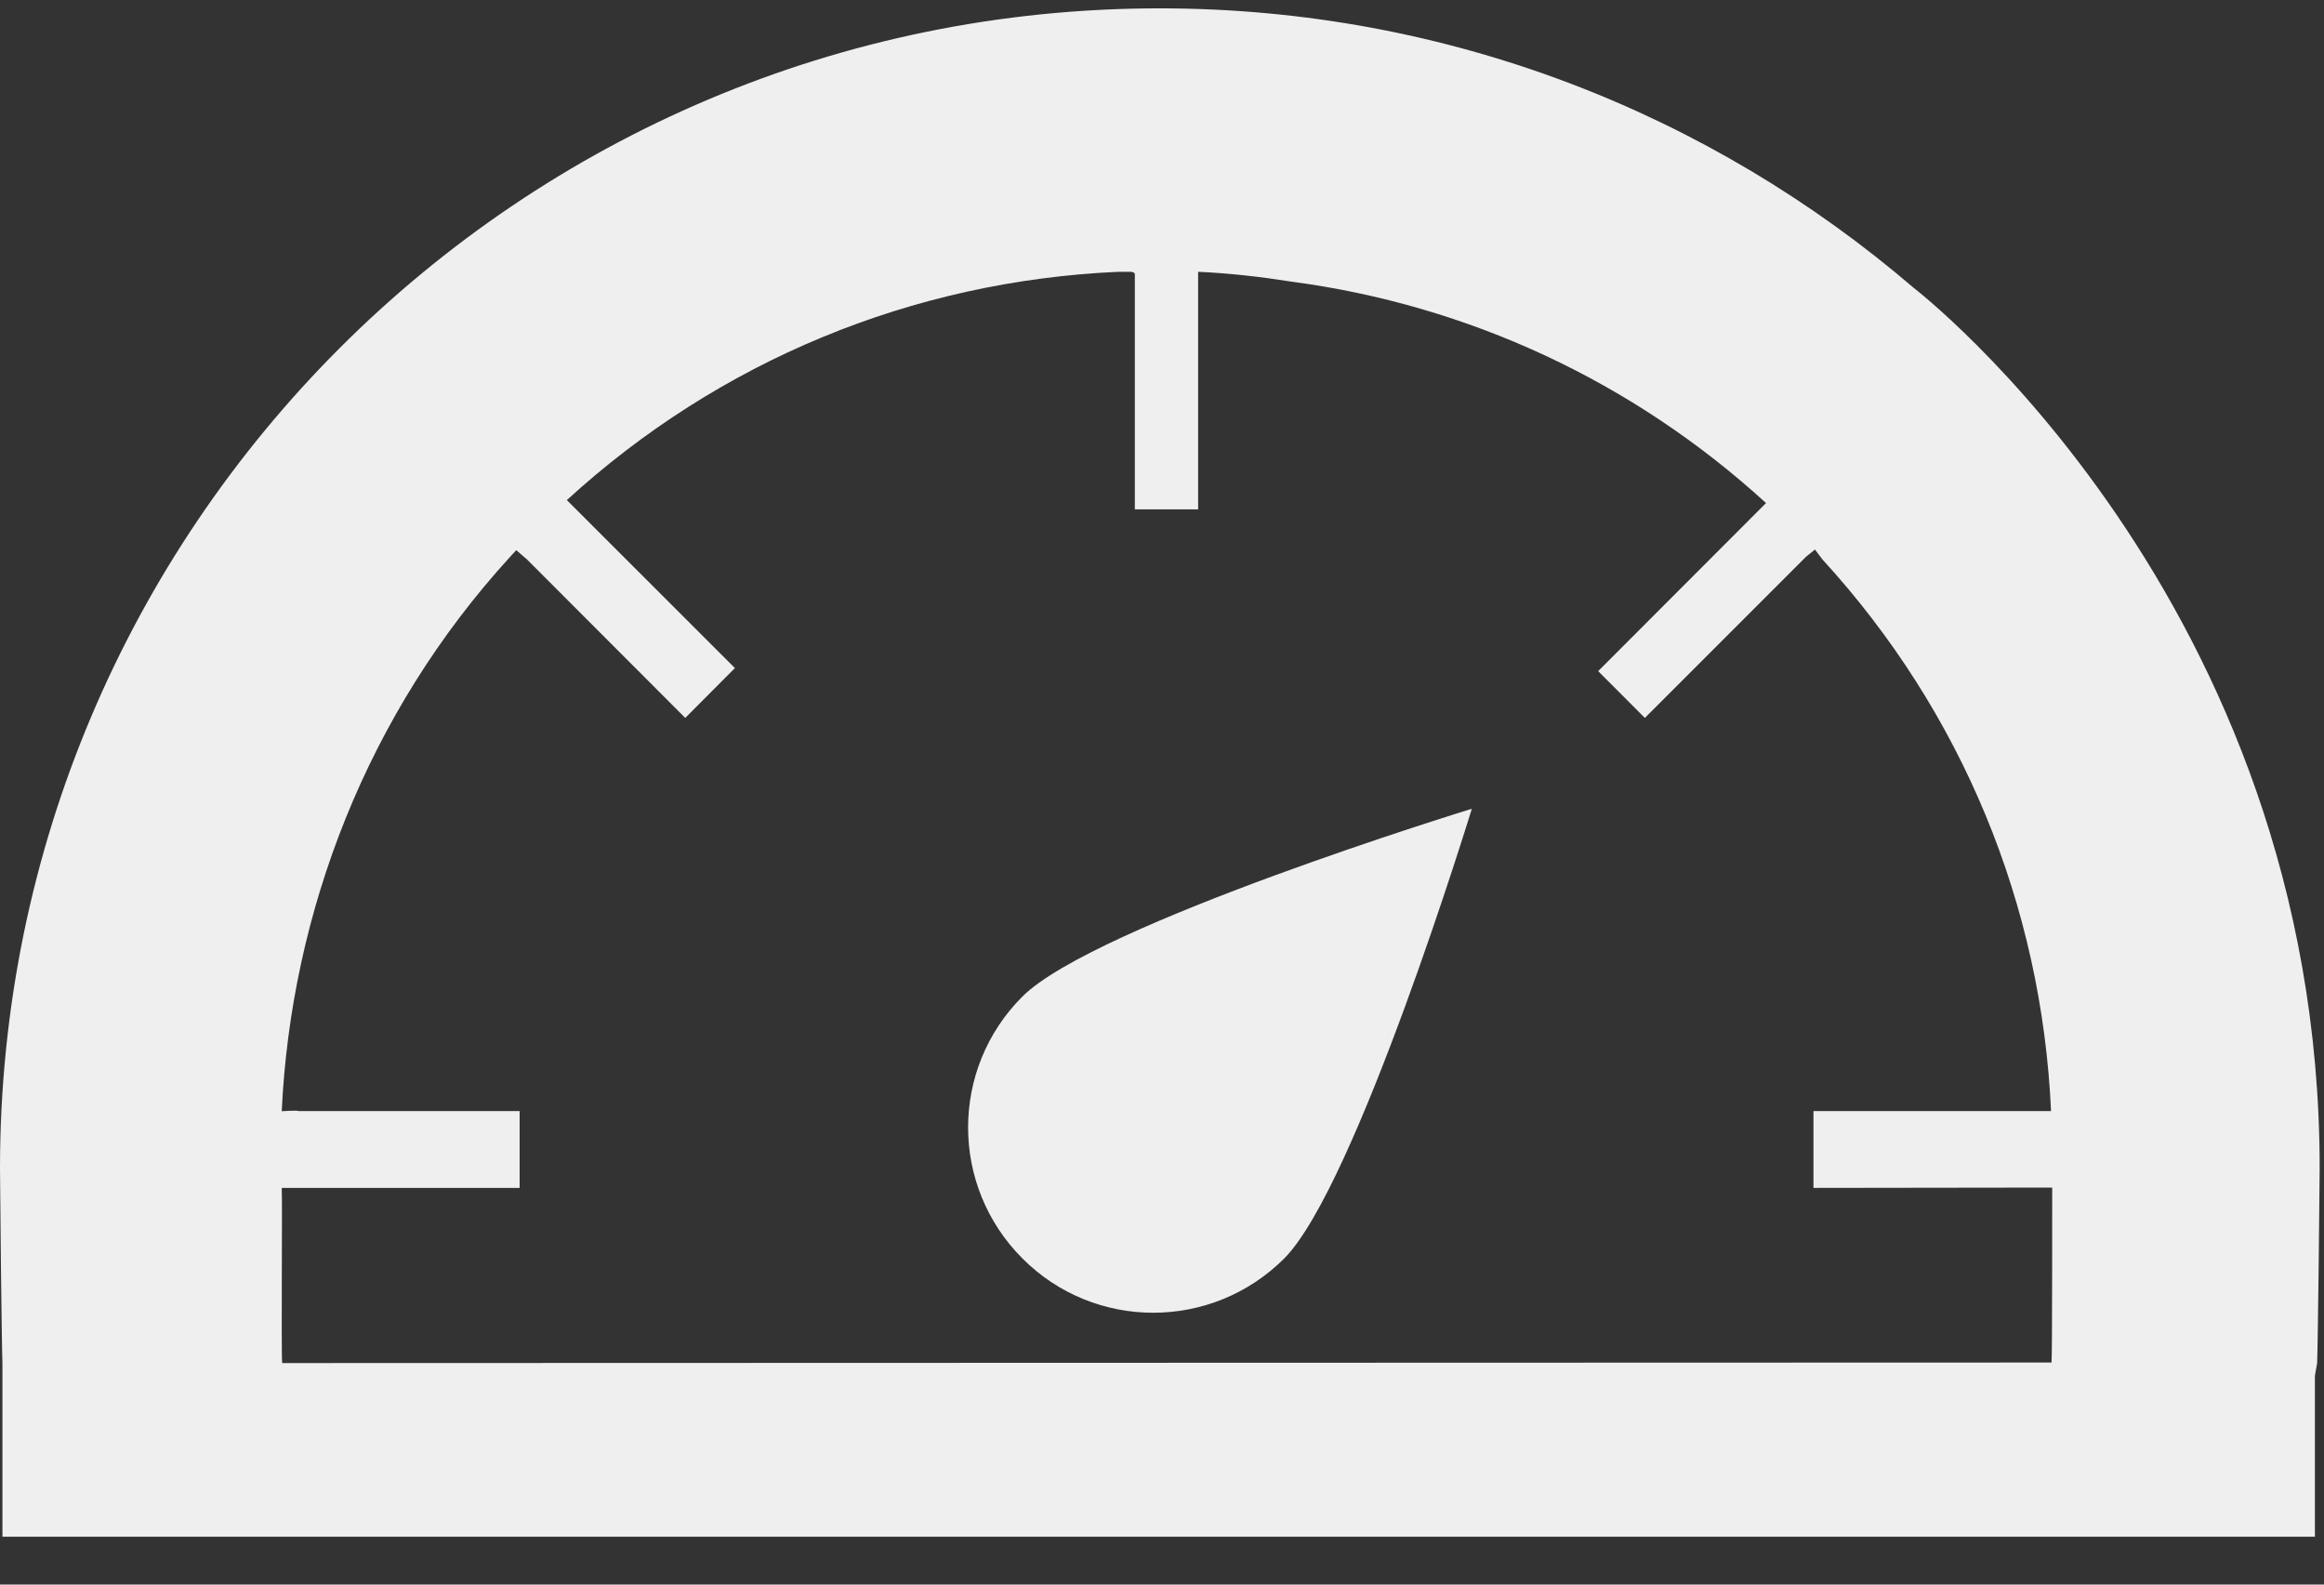 <?xml version="1.0" encoding="UTF-8"?>
<svg width="22px" height="15px" viewBox="0 0 22 15" version="1.1" xmlns="http://www.w3.org/2000/svg" xmlns:xlink="http://www.w3.org/1999/xlink">
    <rect x="0" y="0" width="22" height="15" fill="#333333" stroke="none"/>
    <!-- Generator: Sketch 45.2 (43514) - http://www.bohemiancoding.com/sketch -->
    <title>icon_dashboard</title>
    <desc>Created with Sketch.</desc>
    <defs></defs>
    <g id="Desktop" stroke="none" stroke-width="1" fill="none" fill-rule="evenodd">
        <g id="Dashboard-Munireg" transform="translate(-25, -89)" fill="#EFEFEF">
            <g id="icon_dashboard" transform="translate(25, 89)">
                <g id="Capa_1">
                    <path d="M18.117,2.726 C16.198,1.08 13.708,0.079 10.978,0.079 C4.915,0.079 0,4.995 0,11.06 C0,11.223 0.016,12.741 0.023,12.903 L0.023,14.547 L21.914,14.547 L21.914,13.023 L21.935,12.903 C21.942,12.74 21.959,11.223 21.959,11.06 C21.96,5.678 18.117,2.726 18.117,2.726 L18.117,2.726 Z M2.671,12.903 C2.661,12.803 2.674,11.345 2.667,11.245 L4.919,11.245 L4.919,10.518 L2.826,10.518 C2.826,10.509 2.667,10.519 2.667,10.519 C2.756,8.634 3.474,6.753 4.83,5.27 L4.887,5.208 L4.989,5.296 L6.487,6.796 L6.957,6.324 L5.366,4.734 C6.807,3.416 8.635,2.66 10.586,2.573 L10.699,2.573 C10.699,2.573 10.746,2.571 10.743,2.601 L10.743,4.822 L11.342,4.822 L11.342,2.573 C11.638,2.586 11.934,2.62 12.225,2.666 C13.9,2.888 15.457,3.61 16.718,4.762 L15.129,6.353 L15.571,6.796 L17.097,5.27 L17.181,5.202 L17.253,5.297 C18.573,6.739 19.328,8.567 19.416,10.518 L17.167,10.518 L17.167,11.245 L19.427,11.242 C19.427,11.242 19.428,12.807 19.421,12.898 L2.671,12.903 L2.671,12.903 Z M13.933,7.656 C13.933,7.656 10.362,8.751 9.678,9.434 C8.993,10.119 8.993,11.227 9.679,11.913 C10.362,12.598 11.471,12.598 12.157,11.913 C12.84,11.227 13.933,7.656 13.933,7.656 L13.933,7.656 Z" id="Shape"></path>
                </g>
            </g>
        </g>
    </g>
</svg>